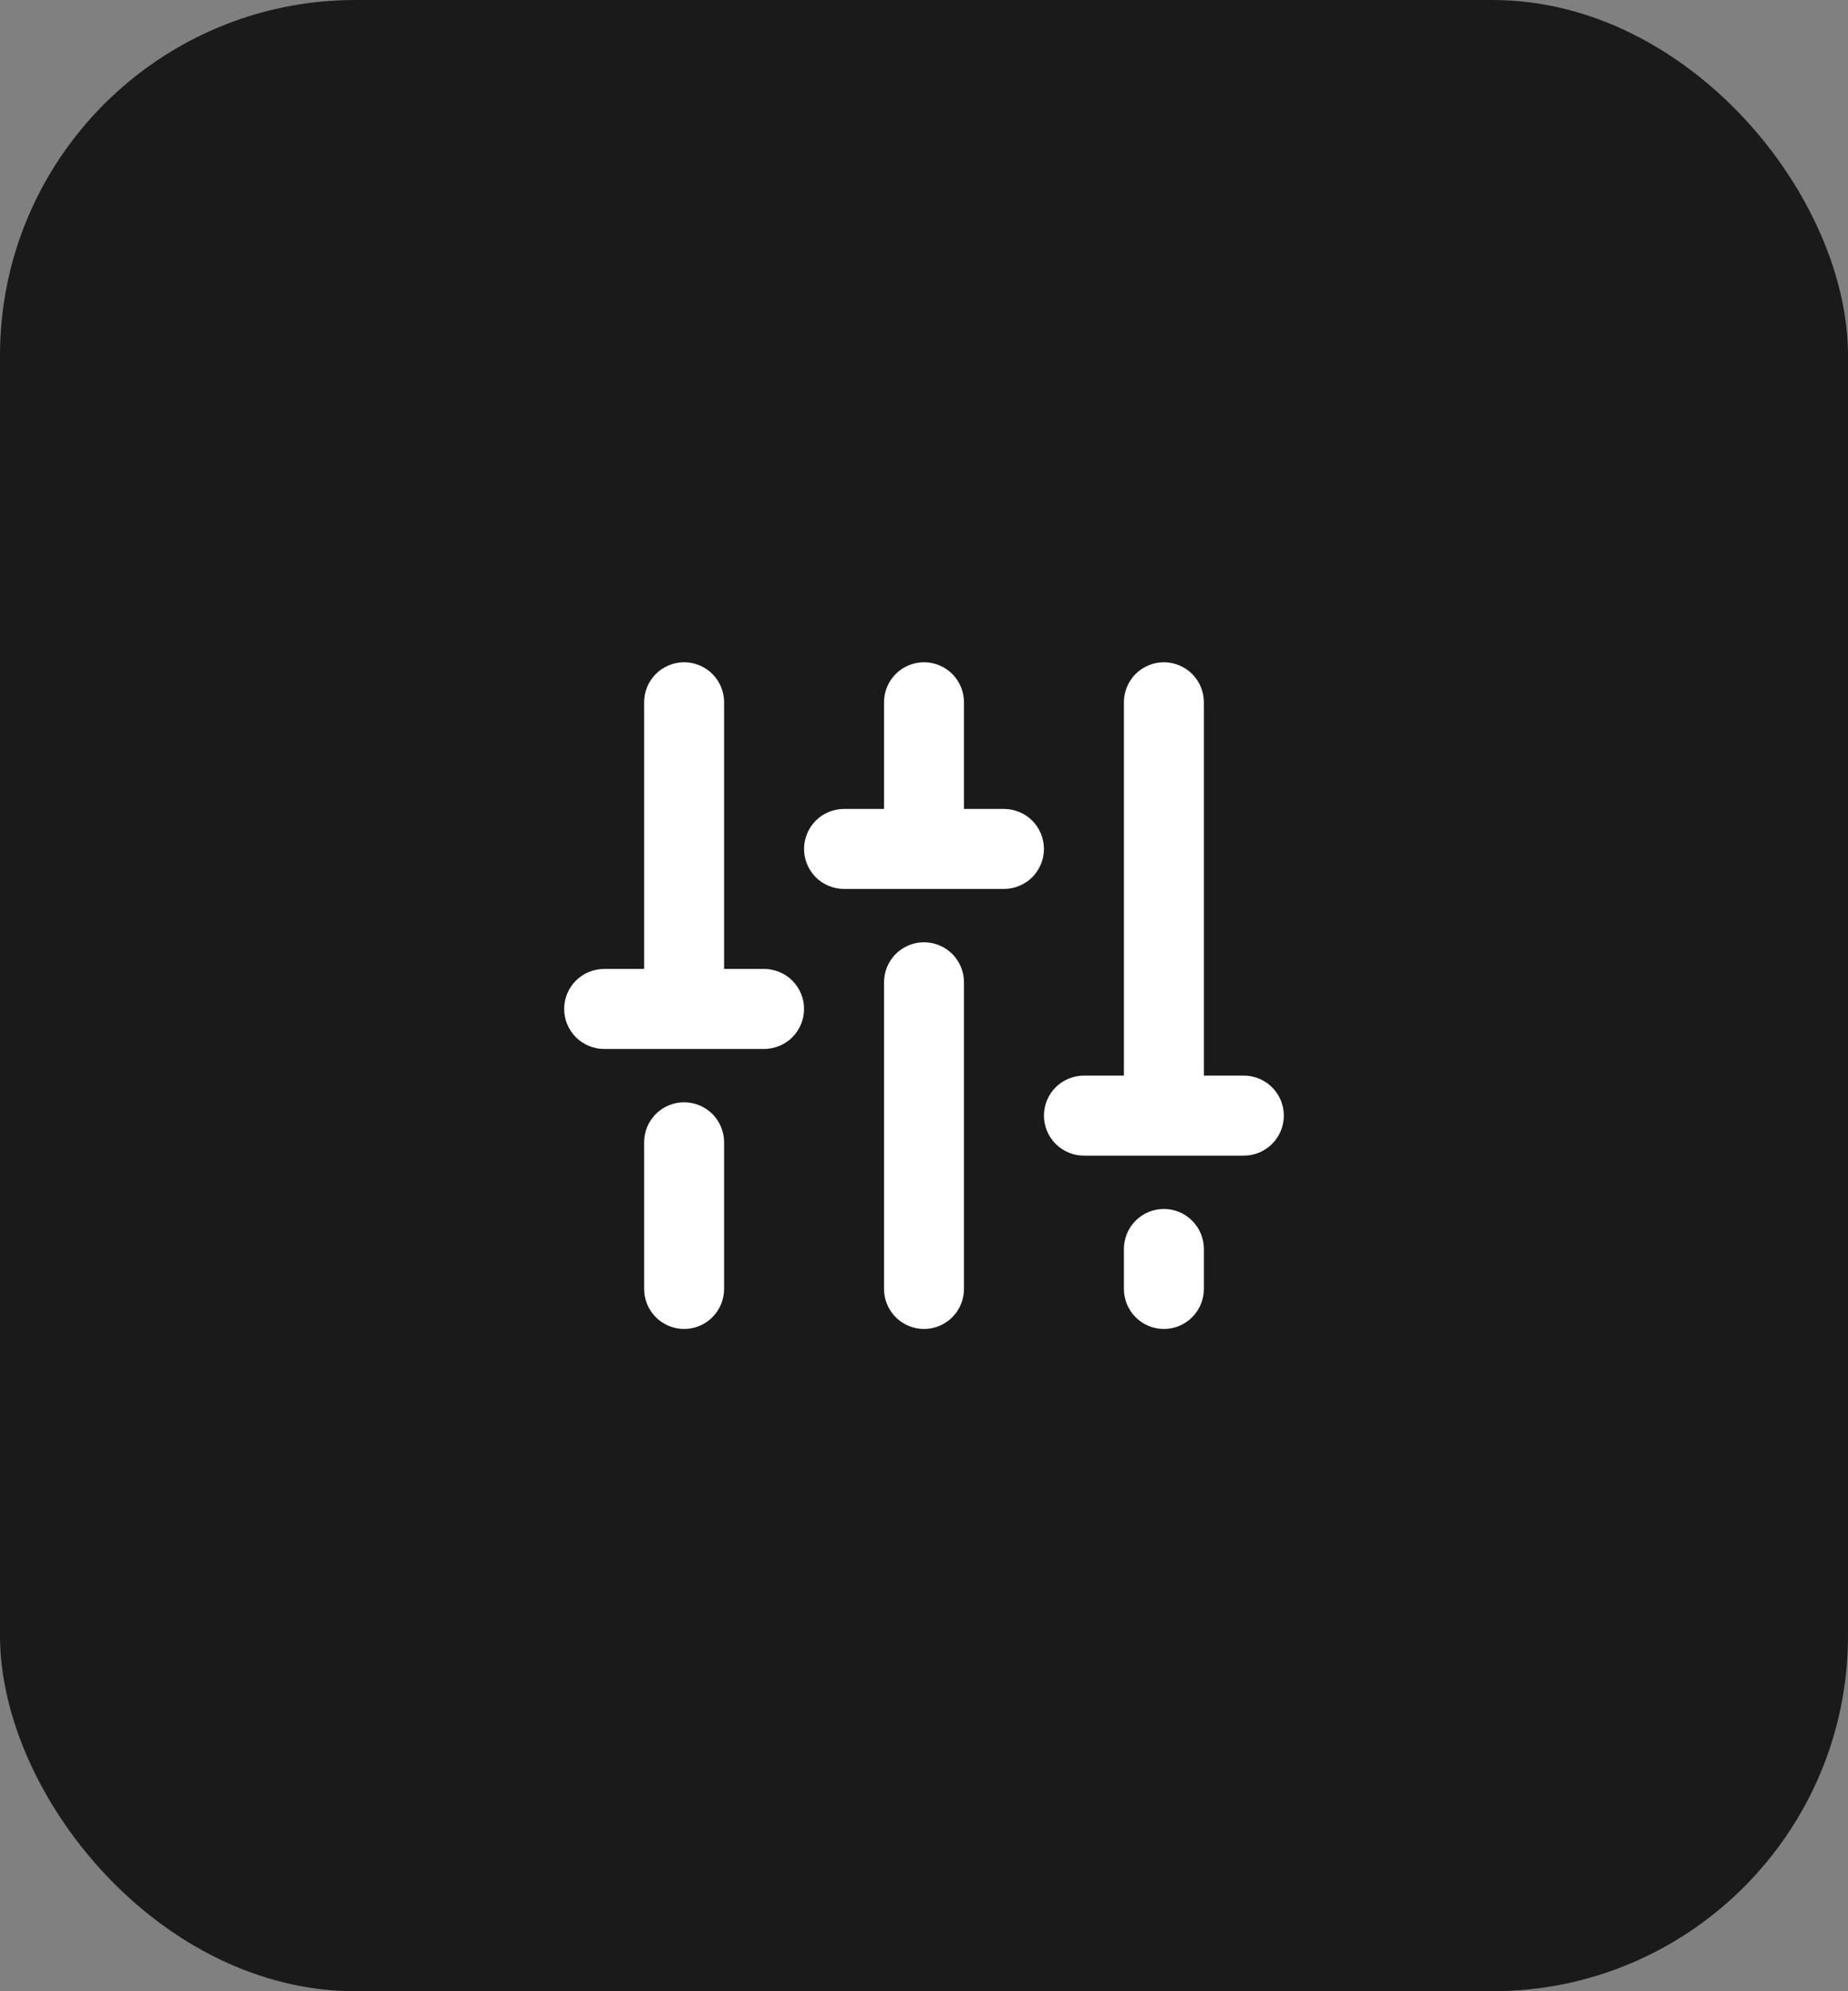 <svg width="52" height="56" viewBox="0 0 52 56" fill="none" xmlns="http://www.w3.org/2000/svg">
<rect x="0" y="0" width="52" height="56" fill="#808080" stroke="none"/>
<rect width="52" height="56" rx="10" fill="#1A1A1A"/>
<path d="M27.125 27.625V36.25C27.125 36.548 27.006 36.834 26.796 37.045C26.584 37.257 26.298 37.375 26 37.375C25.702 37.375 25.416 37.257 25.204 37.045C24.994 36.834 24.875 36.548 24.875 36.25V27.625C24.875 27.327 24.994 27.041 25.204 26.829C25.416 26.619 25.702 26.5 26 26.5C26.298 26.5 26.584 26.619 26.796 26.829C27.006 27.041 27.125 27.327 27.125 27.625ZM32.75 34C32.452 34 32.166 34.118 31.954 34.33C31.744 34.541 31.625 34.827 31.625 35.125V36.25C31.625 36.548 31.744 36.834 31.954 37.045C32.166 37.257 32.452 37.375 32.75 37.375C33.048 37.375 33.334 37.257 33.545 37.045C33.757 36.834 33.875 36.548 33.875 36.25V35.125C33.875 34.827 33.757 34.541 33.545 34.33C33.334 34.118 33.048 34 32.75 34ZM35 30.25H33.875V19.75C33.875 19.452 33.757 19.166 33.545 18.954C33.334 18.744 33.048 18.625 32.75 18.625C32.452 18.625 32.166 18.744 31.954 18.954C31.744 19.166 31.625 19.452 31.625 19.75V30.25H30.5C30.202 30.25 29.916 30.369 29.704 30.579C29.494 30.791 29.375 31.077 29.375 31.375C29.375 31.673 29.494 31.959 29.704 32.17C29.916 32.382 30.202 32.5 30.5 32.5H35C35.298 32.5 35.584 32.382 35.795 32.17C36.007 31.959 36.125 31.673 36.125 31.375C36.125 31.077 36.007 30.791 35.795 30.579C35.584 30.369 35.298 30.25 35 30.25ZM19.25 31C18.952 31 18.666 31.119 18.454 31.329C18.244 31.541 18.125 31.827 18.125 32.125V36.25C18.125 36.548 18.244 36.834 18.454 37.045C18.666 37.257 18.952 37.375 19.25 37.375C19.548 37.375 19.834 37.257 20.046 37.045C20.256 36.834 20.375 36.548 20.375 36.25V32.125C20.375 31.827 20.256 31.541 20.046 31.329C19.834 31.119 19.548 31 19.25 31ZM21.5 27.25H20.375V19.75C20.375 19.452 20.256 19.166 20.046 18.954C19.834 18.744 19.548 18.625 19.25 18.625C18.952 18.625 18.666 18.744 18.454 18.954C18.244 19.166 18.125 19.452 18.125 19.75V27.25H17C16.702 27.25 16.416 27.369 16.204 27.579C15.993 27.791 15.875 28.077 15.875 28.375C15.875 28.673 15.993 28.959 16.204 29.171C16.416 29.381 16.702 29.5 17 29.5H21.5C21.798 29.5 22.084 29.381 22.296 29.171C22.506 28.959 22.625 28.673 22.625 28.375C22.625 28.077 22.506 27.791 22.296 27.579C22.084 27.369 21.798 27.25 21.5 27.25ZM28.25 22.75H27.125V19.75C27.125 19.452 27.006 19.166 26.796 18.954C26.584 18.744 26.298 18.625 26 18.625C25.702 18.625 25.416 18.744 25.204 18.954C24.994 19.166 24.875 19.452 24.875 19.75V22.75H23.75C23.452 22.75 23.166 22.869 22.954 23.079C22.744 23.291 22.625 23.577 22.625 23.875C22.625 24.173 22.744 24.459 22.954 24.671C23.166 24.881 23.452 25 23.75 25H28.25C28.548 25 28.834 24.881 29.046 24.671C29.256 24.459 29.375 24.173 29.375 23.875C29.375 23.577 29.256 23.291 29.046 23.079C28.834 22.869 28.548 22.75 28.25 22.75Z" fill="white"/>
</svg>

